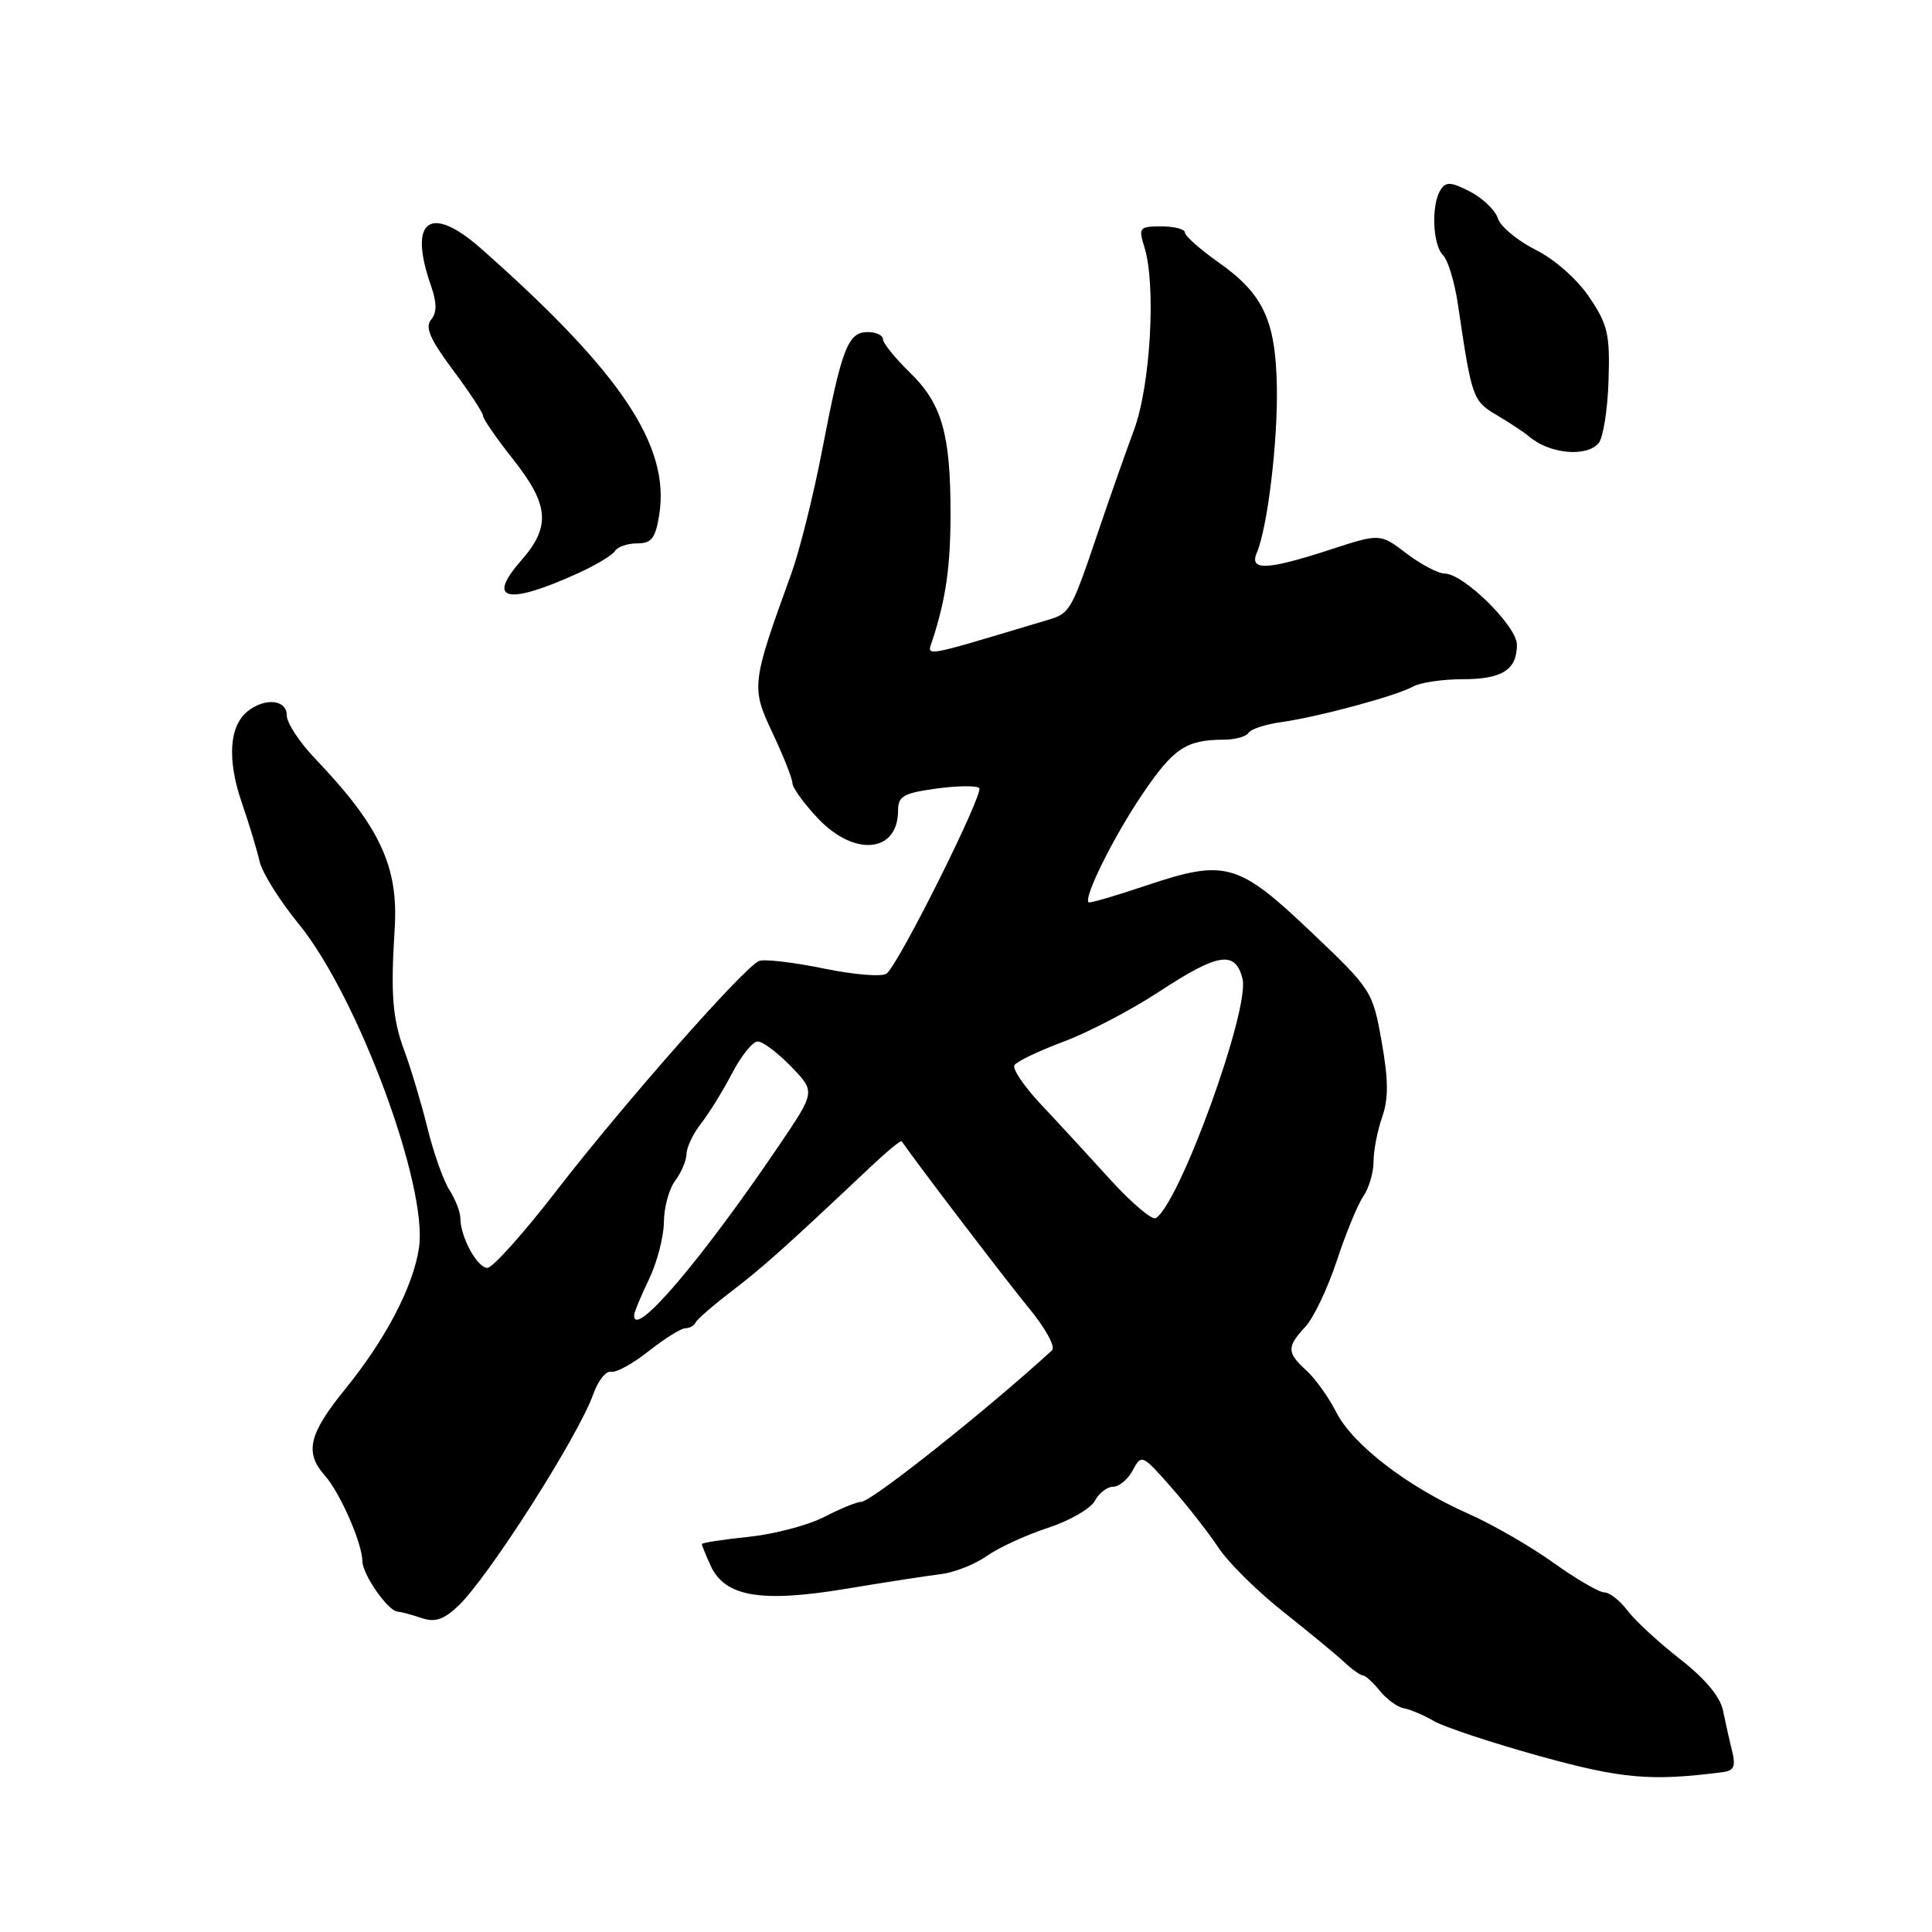 <?xml version="1.0" encoding="UTF-8" standalone="no"?>
<!DOCTYPE svg PUBLIC "-//W3C//DTD SVG 1.1//EN" "http://www.w3.org/Graphics/SVG/1.1/DTD/svg11.dtd" >
<svg xmlns="http://www.w3.org/2000/svg" xmlns:xlink="http://www.w3.org/1999/xlink" version="1.1" viewBox="0 0 256 256">
 <g >
 <path fill="currentColor"
d=" M 228.33 234.81 C 229.75 234.62 230.01 234.02 229.52 232.04 C 229.17 230.64 228.63 228.23 228.31 226.67 C 227.95 224.84 225.96 222.45 222.63 219.85 C 219.81 217.65 216.67 214.76 215.67 213.43 C 214.66 212.09 213.27 211.00 212.58 211.00 C 211.89 211.00 208.85 209.23 205.82 207.06 C 202.79 204.89 197.72 201.97 194.55 200.57 C 186.53 197.02 179.26 191.44 177.07 187.14 C 176.05 185.14 174.26 182.64 173.11 181.60 C 170.50 179.24 170.48 178.47 172.97 175.80 C 174.05 174.64 175.92 170.72 177.12 167.09 C 178.31 163.47 179.90 159.61 180.64 158.53 C 181.39 157.44 182.00 155.37 182.00 153.93 C 182.00 152.48 182.51 149.83 183.14 148.03 C 184.00 145.56 183.98 143.11 183.07 137.99 C 181.88 131.32 181.74 131.10 173.76 123.52 C 164.07 114.30 162.38 113.82 151.96 117.31 C 147.86 118.69 144.38 119.71 144.24 119.56 C 143.57 118.91 147.55 110.90 151.32 105.31 C 155.50 99.13 157.12 98.04 162.19 98.01 C 163.67 98.01 165.13 97.60 165.43 97.11 C 165.74 96.61 167.68 95.98 169.74 95.69 C 174.64 95.01 185.02 92.21 187.24 90.97 C 188.19 90.44 191.14 90.00 193.79 90.00 C 199.05 90.00 201.00 88.76 201.00 85.42 C 201.00 82.97 193.92 76.00 191.43 76.00 C 190.57 76.00 188.30 74.80 186.37 73.34 C 182.88 70.67 182.88 70.67 176.19 72.85 C 167.88 75.56 165.51 75.65 166.53 73.25 C 167.95 69.95 169.33 58.50 169.19 51.26 C 169.03 42.43 167.39 38.94 161.44 34.75 C 159.00 33.02 157.00 31.25 157.00 30.81 C 157.00 30.36 155.60 30.00 153.89 30.00 C 150.96 30.00 150.83 30.16 151.64 32.75 C 153.21 37.78 152.45 51.09 150.25 57.00 C 149.13 60.02 146.99 66.10 145.50 70.50 C 141.98 80.91 141.78 81.27 138.92 82.12 C 121.53 87.32 122.83 87.10 123.60 84.69 C 125.35 79.26 125.95 74.97 125.95 68.00 C 125.95 57.49 124.80 53.48 120.59 49.39 C 118.62 47.47 117.00 45.48 117.00 44.95 C 117.00 44.43 116.09 44.00 114.98 44.00 C 112.36 44.00 111.54 46.12 108.97 59.49 C 107.81 65.53 105.96 72.95 104.86 75.99 C 99.55 90.64 99.50 91.06 102.39 97.17 C 103.82 100.21 105.00 103.18 105.00 103.78 C 105.00 104.37 106.52 106.46 108.37 108.43 C 113.22 113.57 119.00 113.01 119.00 107.39 C 119.00 105.50 119.72 105.09 124.06 104.49 C 126.85 104.11 129.41 104.08 129.75 104.42 C 130.41 105.08 119.20 127.57 117.49 129.00 C 116.94 129.46 113.22 129.17 109.18 128.34 C 105.16 127.51 101.30 127.06 100.59 127.33 C 98.67 128.06 82.63 146.26 73.67 157.86 C 69.36 163.44 65.27 168.00 64.58 168.00 C 63.24 168.00 61.00 163.89 61.00 161.42 C 61.00 160.60 60.35 158.93 59.57 157.71 C 58.78 156.50 57.46 152.80 56.65 149.50 C 55.83 146.20 54.45 141.57 53.57 139.21 C 52.00 134.97 51.75 131.76 52.30 123.00 C 52.81 114.80 50.32 109.49 41.78 100.55 C 39.70 98.38 38.00 95.79 38.00 94.80 C 38.00 92.70 35.14 92.40 32.81 94.25 C 30.37 96.19 30.08 100.66 32.03 106.33 C 33.01 109.17 34.07 112.69 34.40 114.15 C 34.72 115.61 37.07 119.36 39.62 122.48 C 47.41 132.05 56.72 157.16 55.52 165.33 C 54.76 170.47 51.11 177.45 45.74 184.06 C 40.91 190.01 40.33 192.45 43.03 195.50 C 45.06 197.79 47.99 204.46 48.02 206.87 C 48.05 208.66 51.41 213.47 52.69 213.55 C 53.14 213.58 54.55 213.96 55.84 214.39 C 57.62 215.00 58.76 214.63 60.67 212.84 C 64.62 209.15 76.64 190.31 78.63 184.69 C 79.25 182.94 80.30 181.62 80.96 181.77 C 81.61 181.93 83.87 180.69 85.97 179.02 C 88.07 177.36 90.25 176.00 90.81 176.00 C 91.37 176.00 91.98 175.66 92.17 175.24 C 92.35 174.83 94.53 172.94 97.00 171.05 C 101.12 167.90 104.13 165.21 115.38 154.59 C 117.52 152.58 119.36 151.06 119.47 151.22 C 121.91 154.71 133.39 169.75 136.32 173.31 C 138.55 176.02 139.89 178.47 139.39 178.93 C 130.86 186.76 115.45 199.00 114.12 199.00 C 113.54 199.00 111.34 199.90 109.24 200.99 C 107.13 202.09 102.62 203.28 99.21 203.64 C 95.79 203.99 93.00 204.42 93.00 204.60 C 93.00 204.77 93.52 206.06 94.16 207.46 C 96.04 211.57 100.81 212.39 112.00 210.54 C 117.22 209.67 122.95 208.79 124.73 208.57 C 126.50 208.35 129.21 207.27 130.75 206.18 C 132.28 205.09 135.91 203.42 138.80 202.47 C 141.70 201.52 144.52 199.91 145.07 198.87 C 145.62 197.84 146.71 197.00 147.50 197.00 C 148.29 197.00 149.46 196.02 150.10 194.81 C 151.24 192.67 151.36 192.72 155.18 197.06 C 157.33 199.50 160.15 203.11 161.45 205.07 C 162.74 207.04 166.61 210.86 170.04 213.57 C 173.46 216.28 177.11 219.29 178.13 220.25 C 179.16 221.21 180.27 222.00 180.59 222.00 C 180.91 222.00 181.93 222.92 182.84 224.05 C 183.75 225.18 185.18 226.21 186.00 226.35 C 186.83 226.49 188.62 227.25 190.00 228.05 C 191.38 228.85 197.68 230.93 204.00 232.69 C 214.94 235.71 218.75 236.05 228.33 234.81 Z  M 76.65 75.93 C 78.98 74.87 81.16 73.55 81.50 73.00 C 81.84 72.45 83.16 72.00 84.43 72.00 C 86.34 72.00 86.85 71.33 87.35 68.21 C 88.81 59.07 82.31 49.35 63.77 32.96 C 56.98 26.96 54.05 29.12 57.11 37.87 C 57.90 40.16 57.91 41.41 57.12 42.36 C 56.29 43.36 56.99 44.96 60.01 49.02 C 62.21 51.96 64.00 54.69 64.00 55.09 C 64.00 55.49 65.80 58.10 68.00 60.88 C 72.79 66.94 73.00 69.79 69.02 74.32 C 64.37 79.61 67.24 80.22 76.65 75.93 Z  M 211.84 58.70 C 212.43 57.98 213.02 54.27 213.14 50.45 C 213.34 44.30 213.05 43.02 210.59 39.38 C 208.98 36.99 205.99 34.35 203.46 33.09 C 201.07 31.89 198.83 30.03 198.48 28.95 C 198.14 27.86 196.48 26.27 194.80 25.39 C 192.27 24.09 191.59 24.04 190.88 25.16 C 189.63 27.14 189.82 32.42 191.20 33.80 C 191.86 34.46 192.74 37.36 193.17 40.25 C 195.03 52.84 195.13 53.11 198.37 55.03 C 200.09 56.05 201.97 57.29 202.55 57.79 C 205.26 60.15 210.23 60.63 211.84 58.70 Z  M 84.03 174.25 C 84.05 173.84 84.94 171.70 86.00 169.50 C 87.06 167.30 87.95 163.90 87.97 161.94 C 87.98 159.98 88.66 157.51 89.47 156.44 C 90.28 155.37 90.95 153.77 90.97 152.88 C 90.99 152.00 91.86 150.18 92.91 148.85 C 93.95 147.52 95.80 144.53 97.01 142.21 C 98.21 139.90 99.74 138.00 100.40 138.00 C 101.07 138.00 103.06 139.50 104.83 141.33 C 108.05 144.65 108.05 144.65 103.28 151.70 C 92.91 167.02 83.88 177.59 84.03 174.25 Z  M 147.05 156.23 C 144.19 153.08 140.06 148.59 137.86 146.26 C 135.67 143.92 134.12 141.62 134.42 141.14 C 134.71 140.65 137.65 139.25 140.94 138.02 C 144.23 136.79 149.93 133.81 153.61 131.39 C 161.43 126.26 163.69 125.91 164.64 129.69 C 165.64 133.70 156.31 159.45 153.15 161.41 C 152.66 161.71 149.91 159.38 147.05 156.23 Z "/>
</g>
</svg>